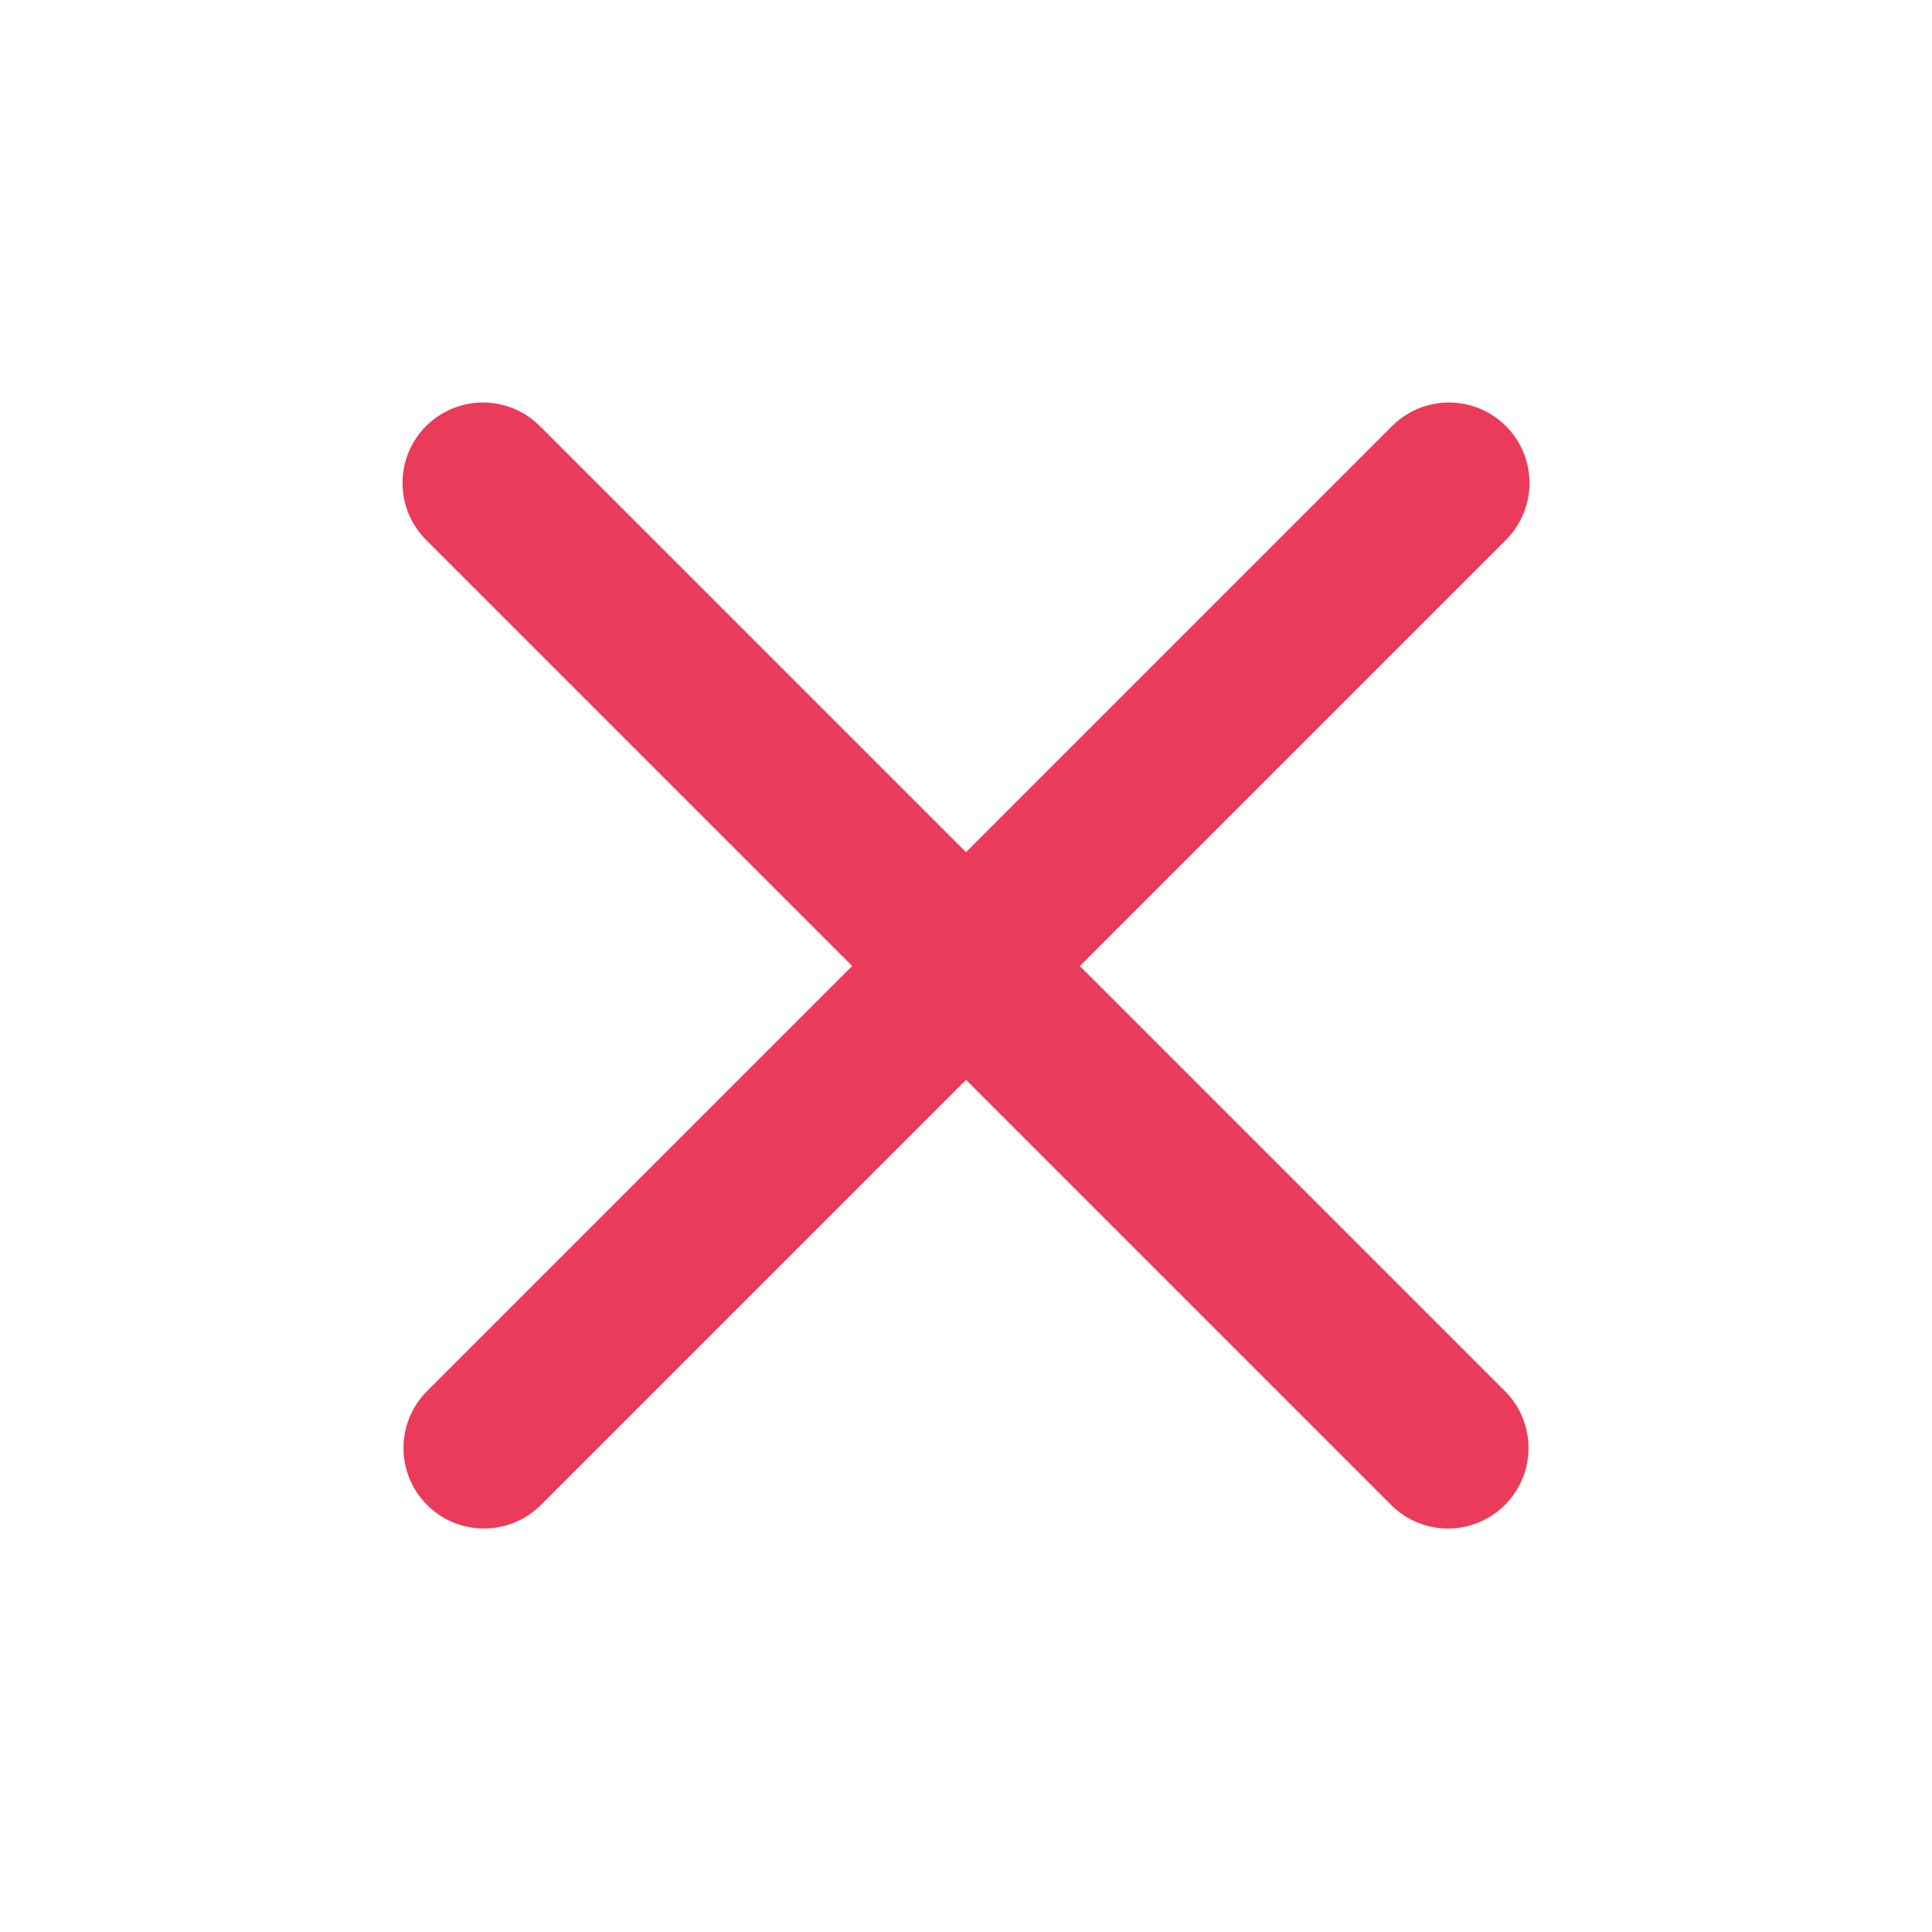 <svg fill="none" height="24" width="24" xmlns="http://www.w3.org/2000/svg"><path clip-rule="evenodd" d="M18.707 5.293a1 1 0 010 1.414l-12 12a1 1 0 01-1.414-1.414l12-12a1 1 0 011.414 0z" fill="#EB3B5A" fill-rule="evenodd"/><path clip-rule="evenodd" d="M5.293 5.293a1 1 0 011.414 0l12 12a1 1 0 01-1.414 1.414l-12-12a1 1 0 010-1.414z" fill="#EB3B5A" fill-rule="evenodd"/></svg>
